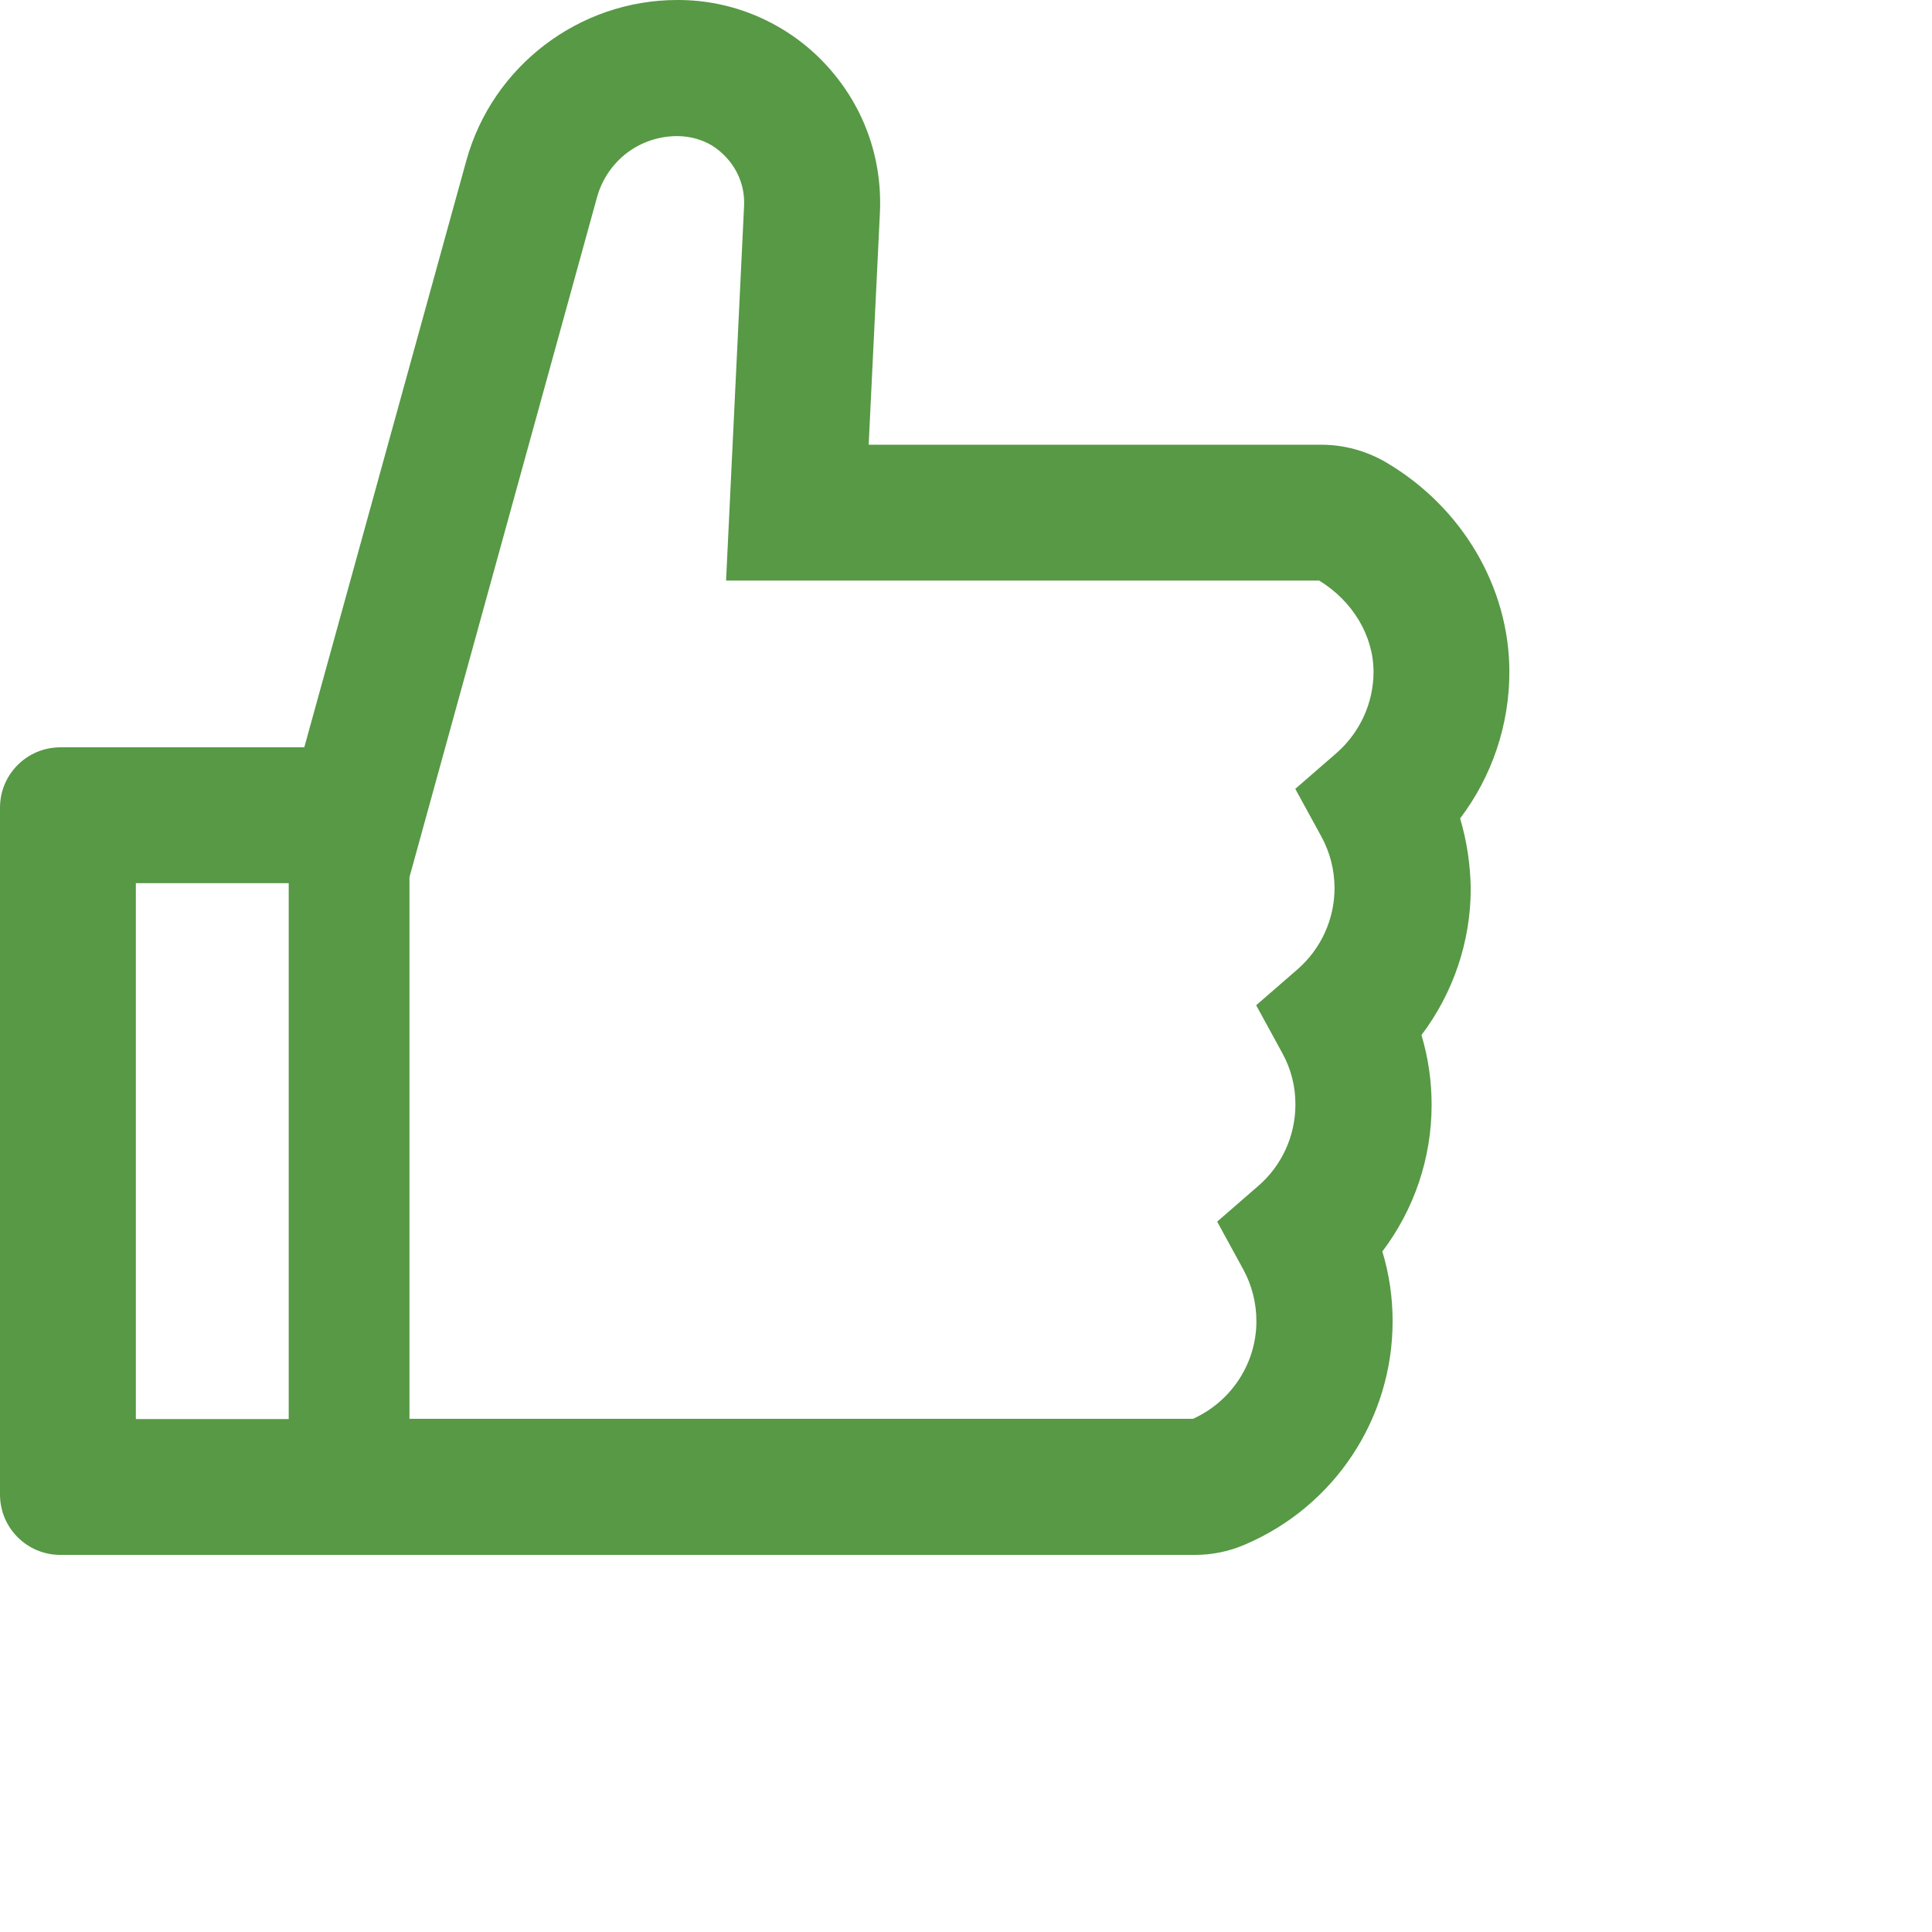 <svg width="16" height="16" viewBox="0 0 16 16" fill="none" xmlns="http://www.w3.org/2000/svg">
<path d="M12.092 6.778C12.355 6.431 12.5 6.006 12.5 5.564C12.5 4.863 12.108 4.198 11.477 3.828C11.314 3.733 11.129 3.683 10.941 3.683H7.194L7.287 1.763C7.309 1.298 7.145 0.858 6.827 0.522C6.67 0.356 6.481 0.225 6.272 0.135C6.063 0.045 5.837 -0.001 5.609 1.15315e-05C4.797 1.15315e-05 4.078 0.547 3.862 1.33L2.52 6.189H0.5C0.223 6.189 0 6.413 0 6.689V12.377C0 12.653 0.223 12.877 0.5 12.877H9.895C10.039 12.877 10.18 12.848 10.309 12.792C11.053 12.475 11.533 11.748 11.533 10.942C11.533 10.745 11.505 10.552 11.448 10.364C11.711 10.017 11.856 9.592 11.856 9.15C11.856 8.953 11.828 8.759 11.772 8.572C12.034 8.225 12.18 7.8 12.18 7.358C12.177 7.161 12.148 6.966 12.092 6.778ZM1.125 11.752V7.314H2.391V11.752H1.125ZM11.069 6.236L10.727 6.533L10.944 6.93C11.015 7.06 11.052 7.207 11.052 7.356C11.052 7.614 10.939 7.859 10.745 8.028L10.403 8.325L10.62 8.722C10.692 8.853 10.729 8.999 10.728 9.148C10.728 9.406 10.616 9.652 10.422 9.82L10.08 10.117L10.297 10.514C10.368 10.645 10.405 10.792 10.405 10.941C10.405 11.291 10.198 11.606 9.88 11.75H3.391V7.264L4.945 1.631C4.985 1.487 5.071 1.36 5.19 1.268C5.309 1.177 5.455 1.128 5.605 1.127C5.723 1.127 5.841 1.161 5.934 1.231C6.089 1.347 6.172 1.522 6.162 1.708L6.013 4.808H10.925C11.203 4.978 11.375 5.266 11.375 5.564C11.375 5.822 11.262 6.066 11.069 6.236Z" fill="#579945"/>
</svg>
